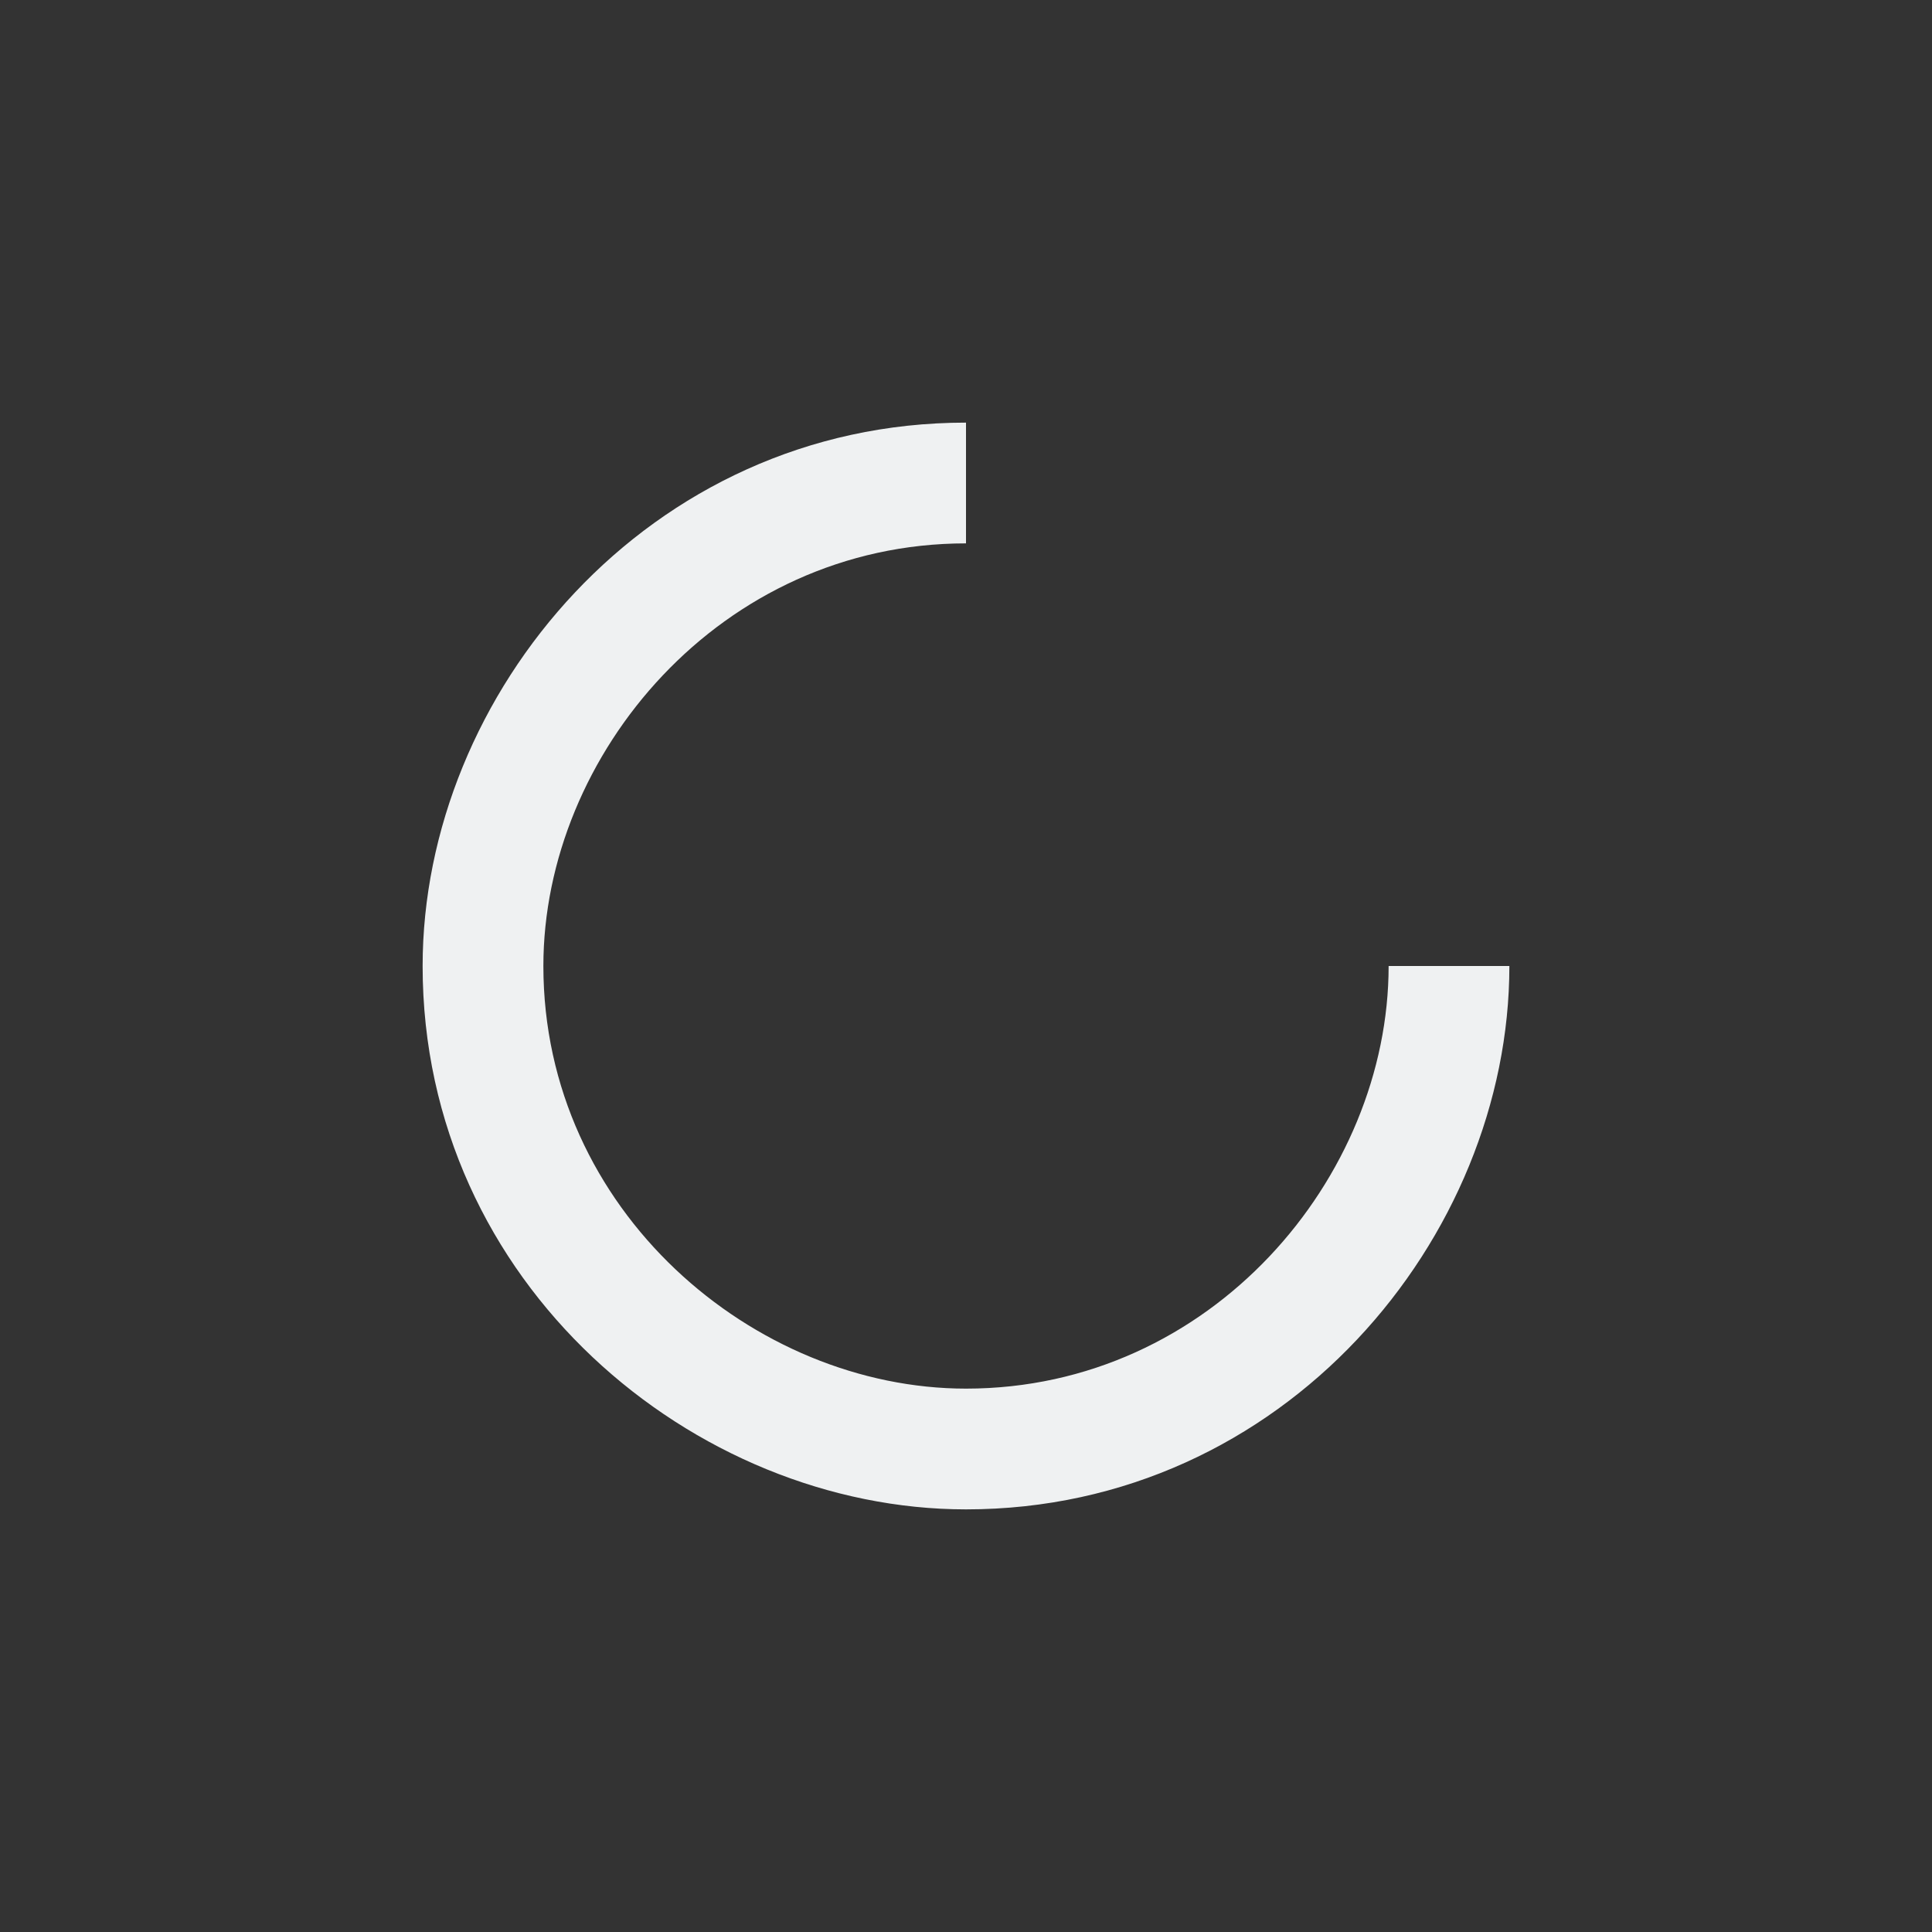 <svg width="20" height="20" viewBox="0 0 20 20" fill="none" xmlns="http://www.w3.org/2000/svg">
<rect x="0" y="0" width="20" height="20" fill="#333333" stroke="none"/>
<path d="M10 5.625C7.462 5.625 5.625 7.811 5.625 10C5.625 12.538 7.811 14.375 10 14.375C12.538 14.375 14.375 12.189 14.375 10H15.625C15.625 12.811 13.295 15.625 10 15.625C7.189 15.625 4.375 13.295 4.375 10C4.375 7.189 6.705 4.375 10 4.375V5.625Z" fill="#EFF1F2"/>
</svg>
